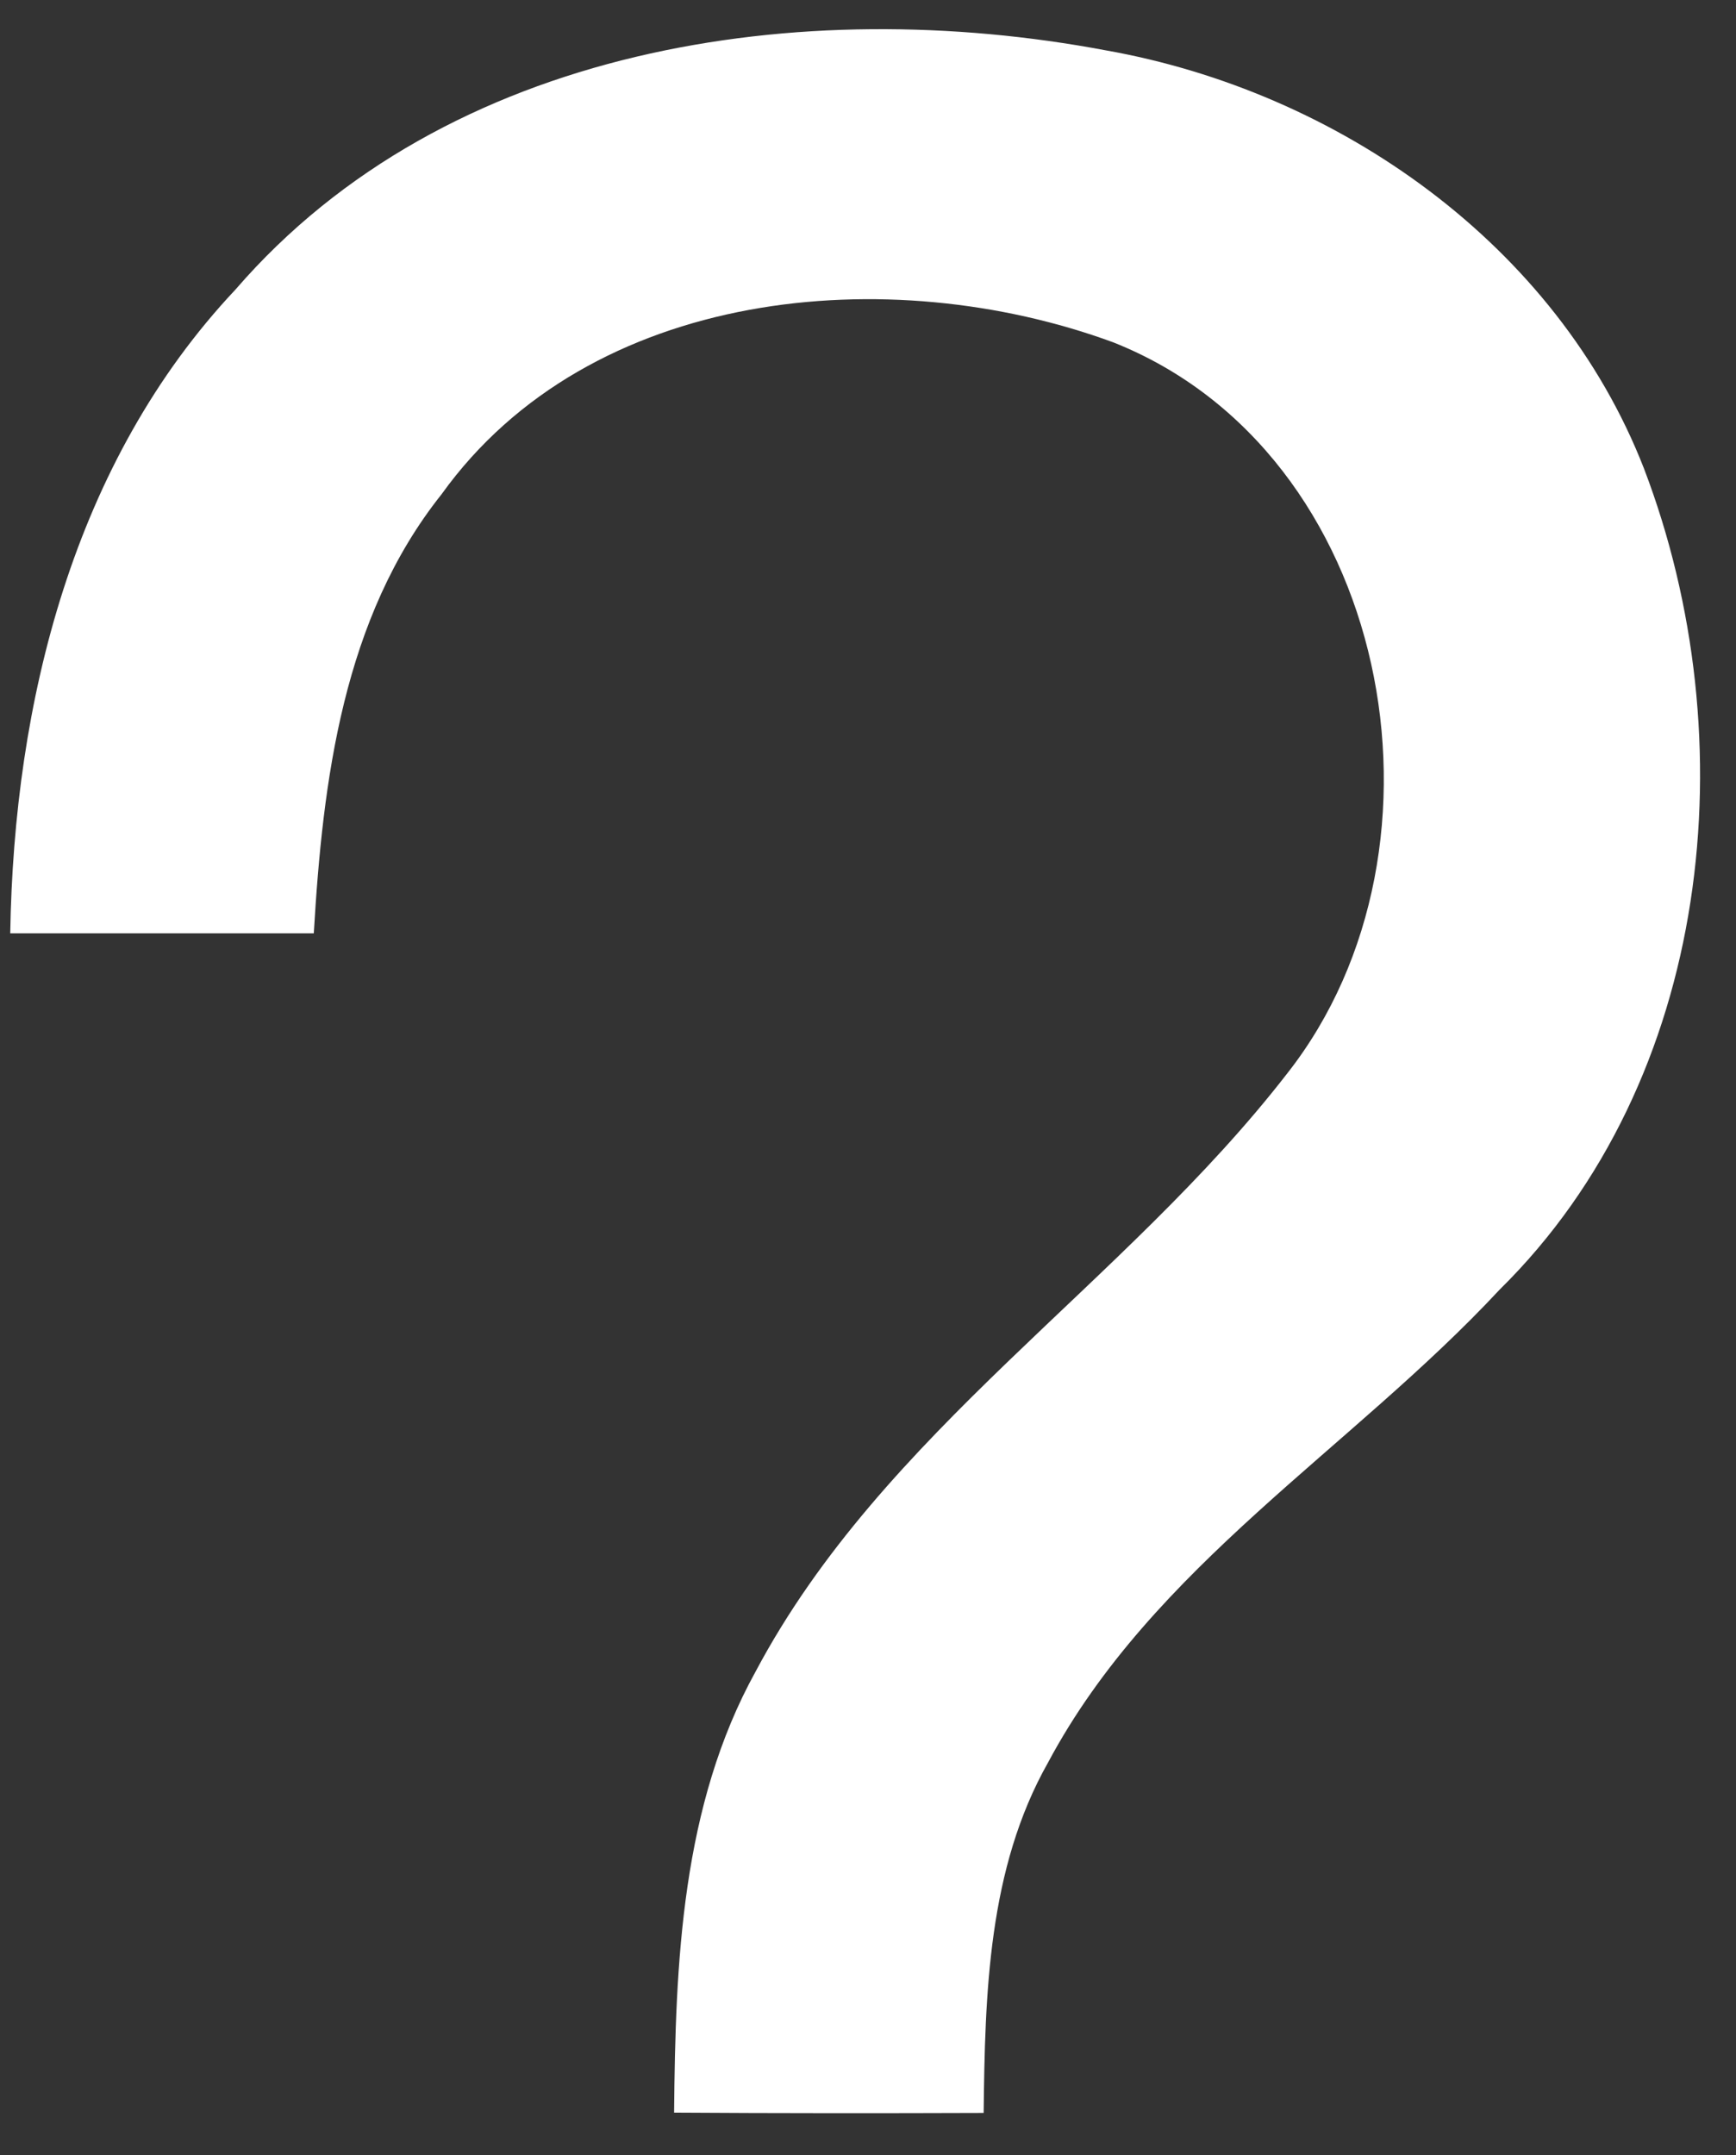 <svg xmlns="http://www.w3.org/2000/svg" xmlns:xlink="http://www.w3.org/1999/xlink" width="29" height="36" version="1.1"><rect width="100%" height="100%" fill="#333333" stroke="none"/><g><path fill="#fff" fill-rule="nonzero" stroke="none" d="M 0.171 15.589 C 0.232 11.731 1.224 7.713 3.934 4.836 C 7.465 0.751 13.401 -0.113 18.467 0.84 C 22.352 1.527 26.004 4.082 27.462 7.824 C 29.191 12.346 28.609 18.038 25.051 21.541 C 22.574 24.202 19.259 26.158 17.508 29.439 C 16.504 31.213 16.455 33.302 16.432 35.292 C 14.703 35.298 12.985 35.298 11.261 35.287 C 11.283 32.781 11.383 30.16 12.625 27.915 C 14.759 23.902 18.777 21.453 21.509 17.922 C 24.48 14.136 23.233 7.552 18.594 5.717 C 14.853 4.343 9.853 4.803 7.376 8.256 C 5.73 10.323 5.392 13.033 5.242 15.589 C 3.546 15.589 1.856 15.589 0.171 15.589 Z" transform="matrix(1 0 0 1 -463 -1286 ) matrix(1 0 0 1 463 1286 )"/></g></svg>